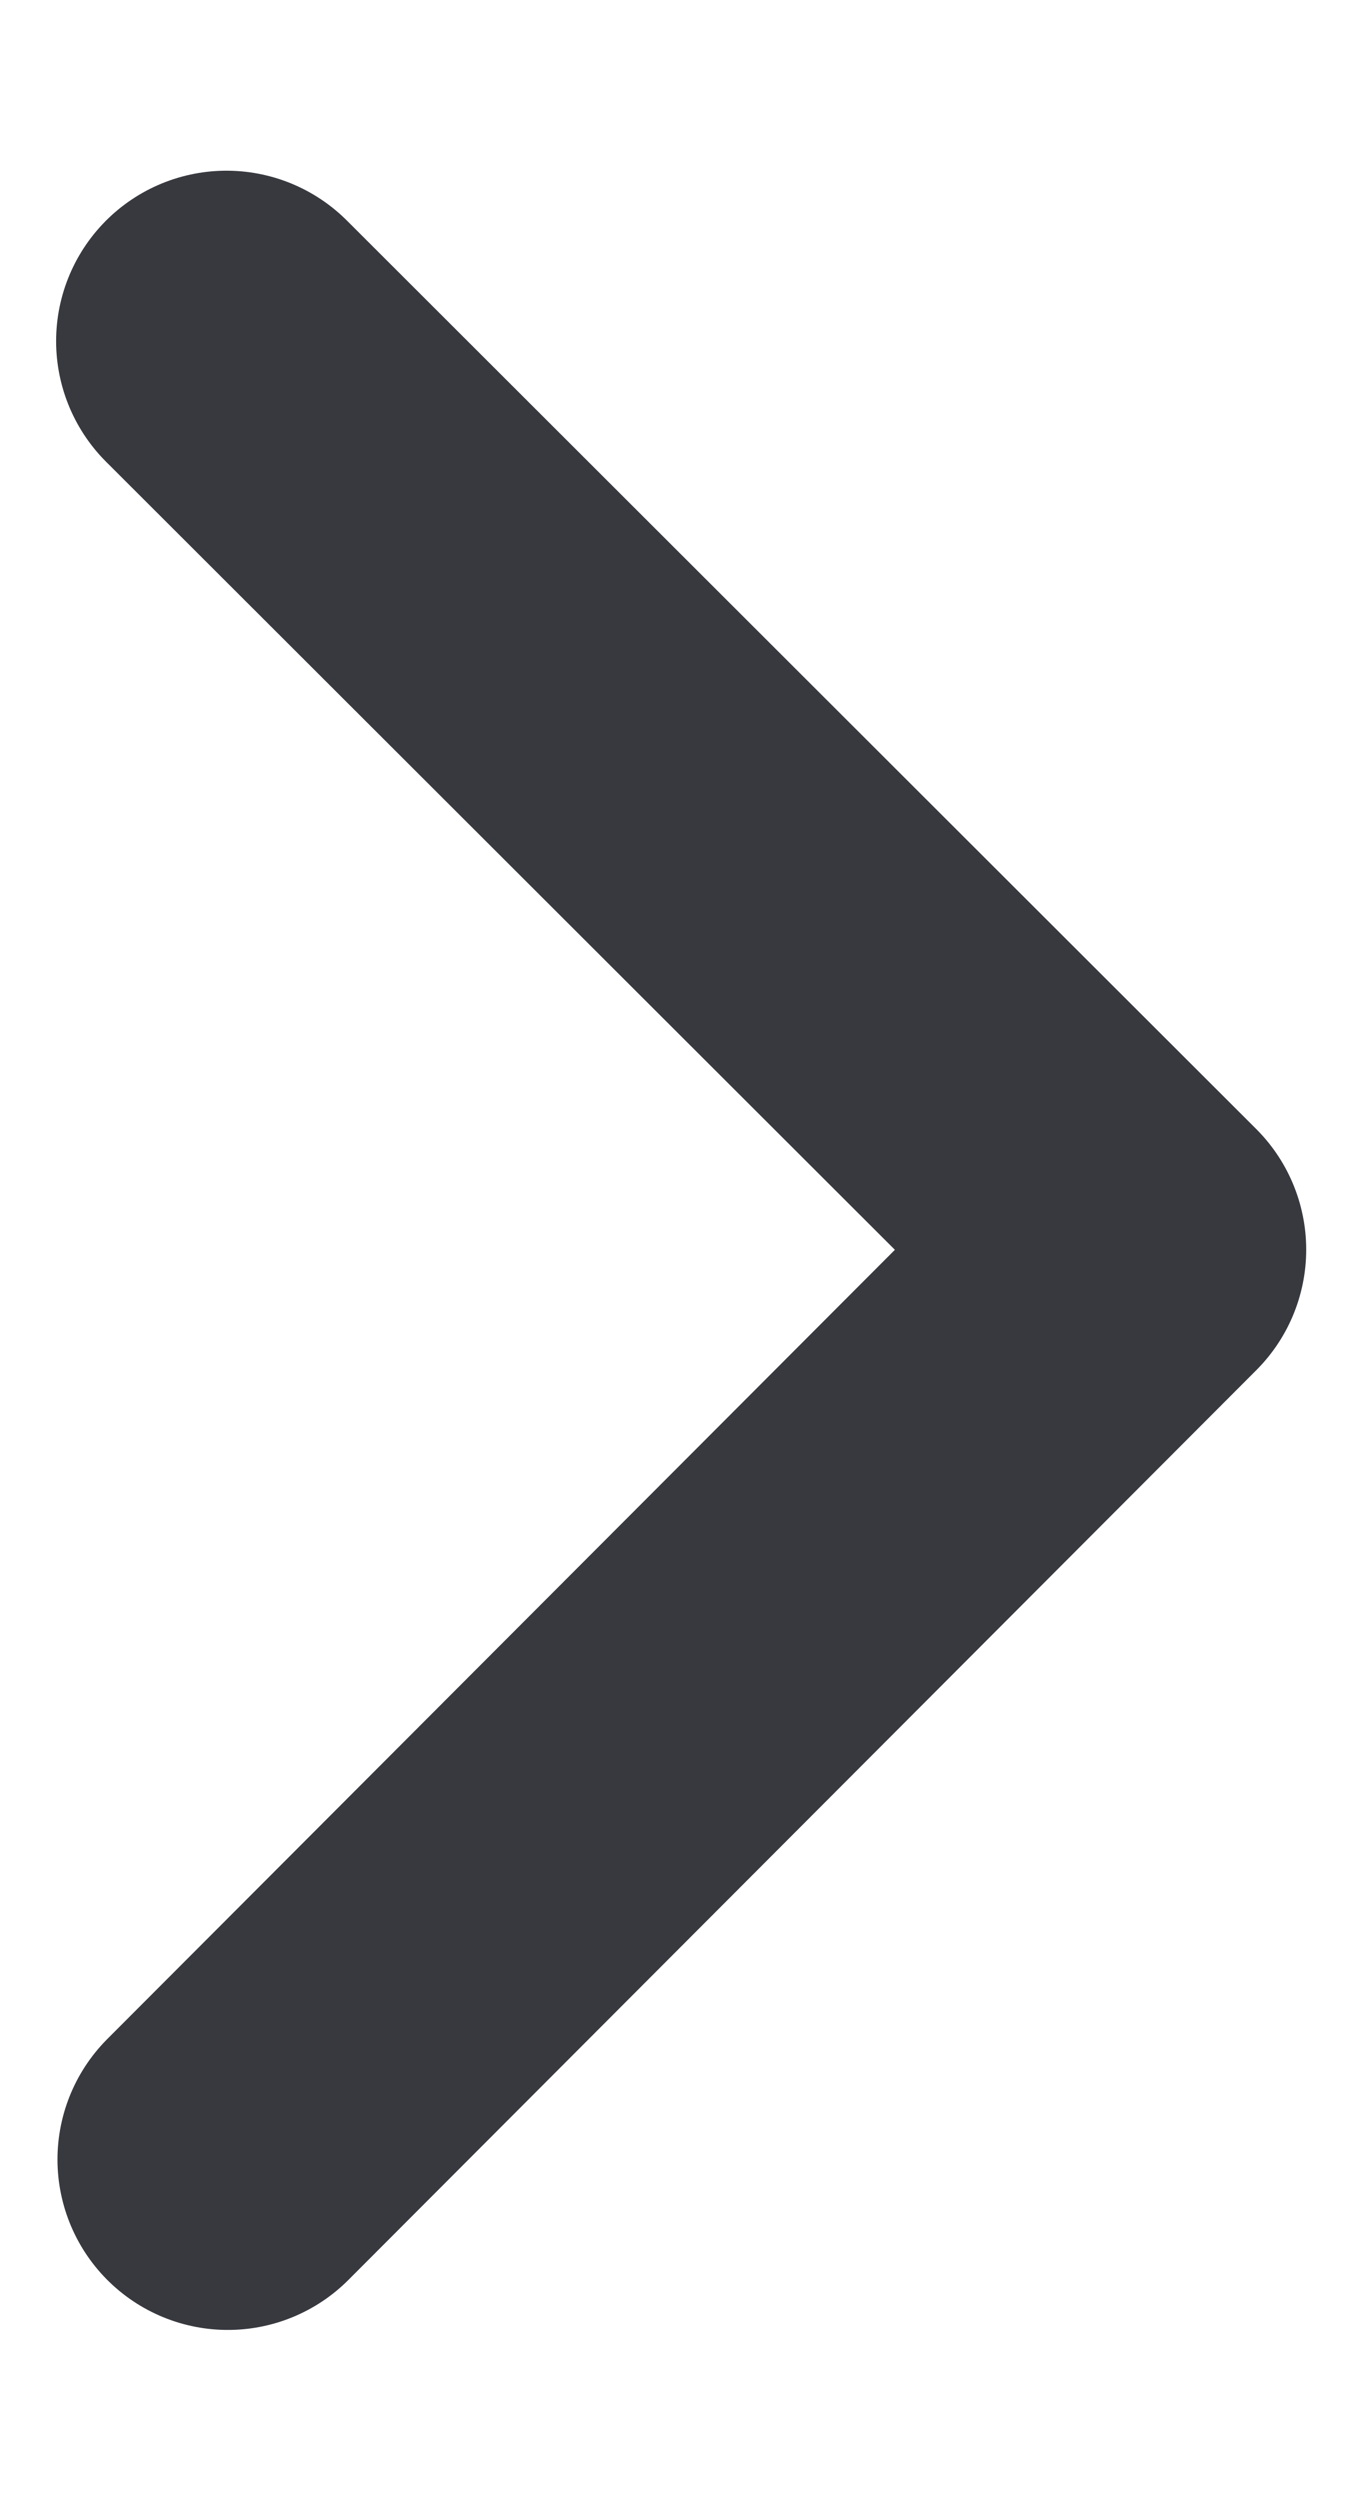 <svg width="6" height="11" viewBox="0 0 6 11" fill="none" xmlns="http://www.w3.org/2000/svg">
<path d="M1.003 9.501L5 5.498L0.997 1.501" stroke="#37393F" stroke-width="1.5" stroke-linecap="round" stroke-linejoin="round"/>
</svg>
